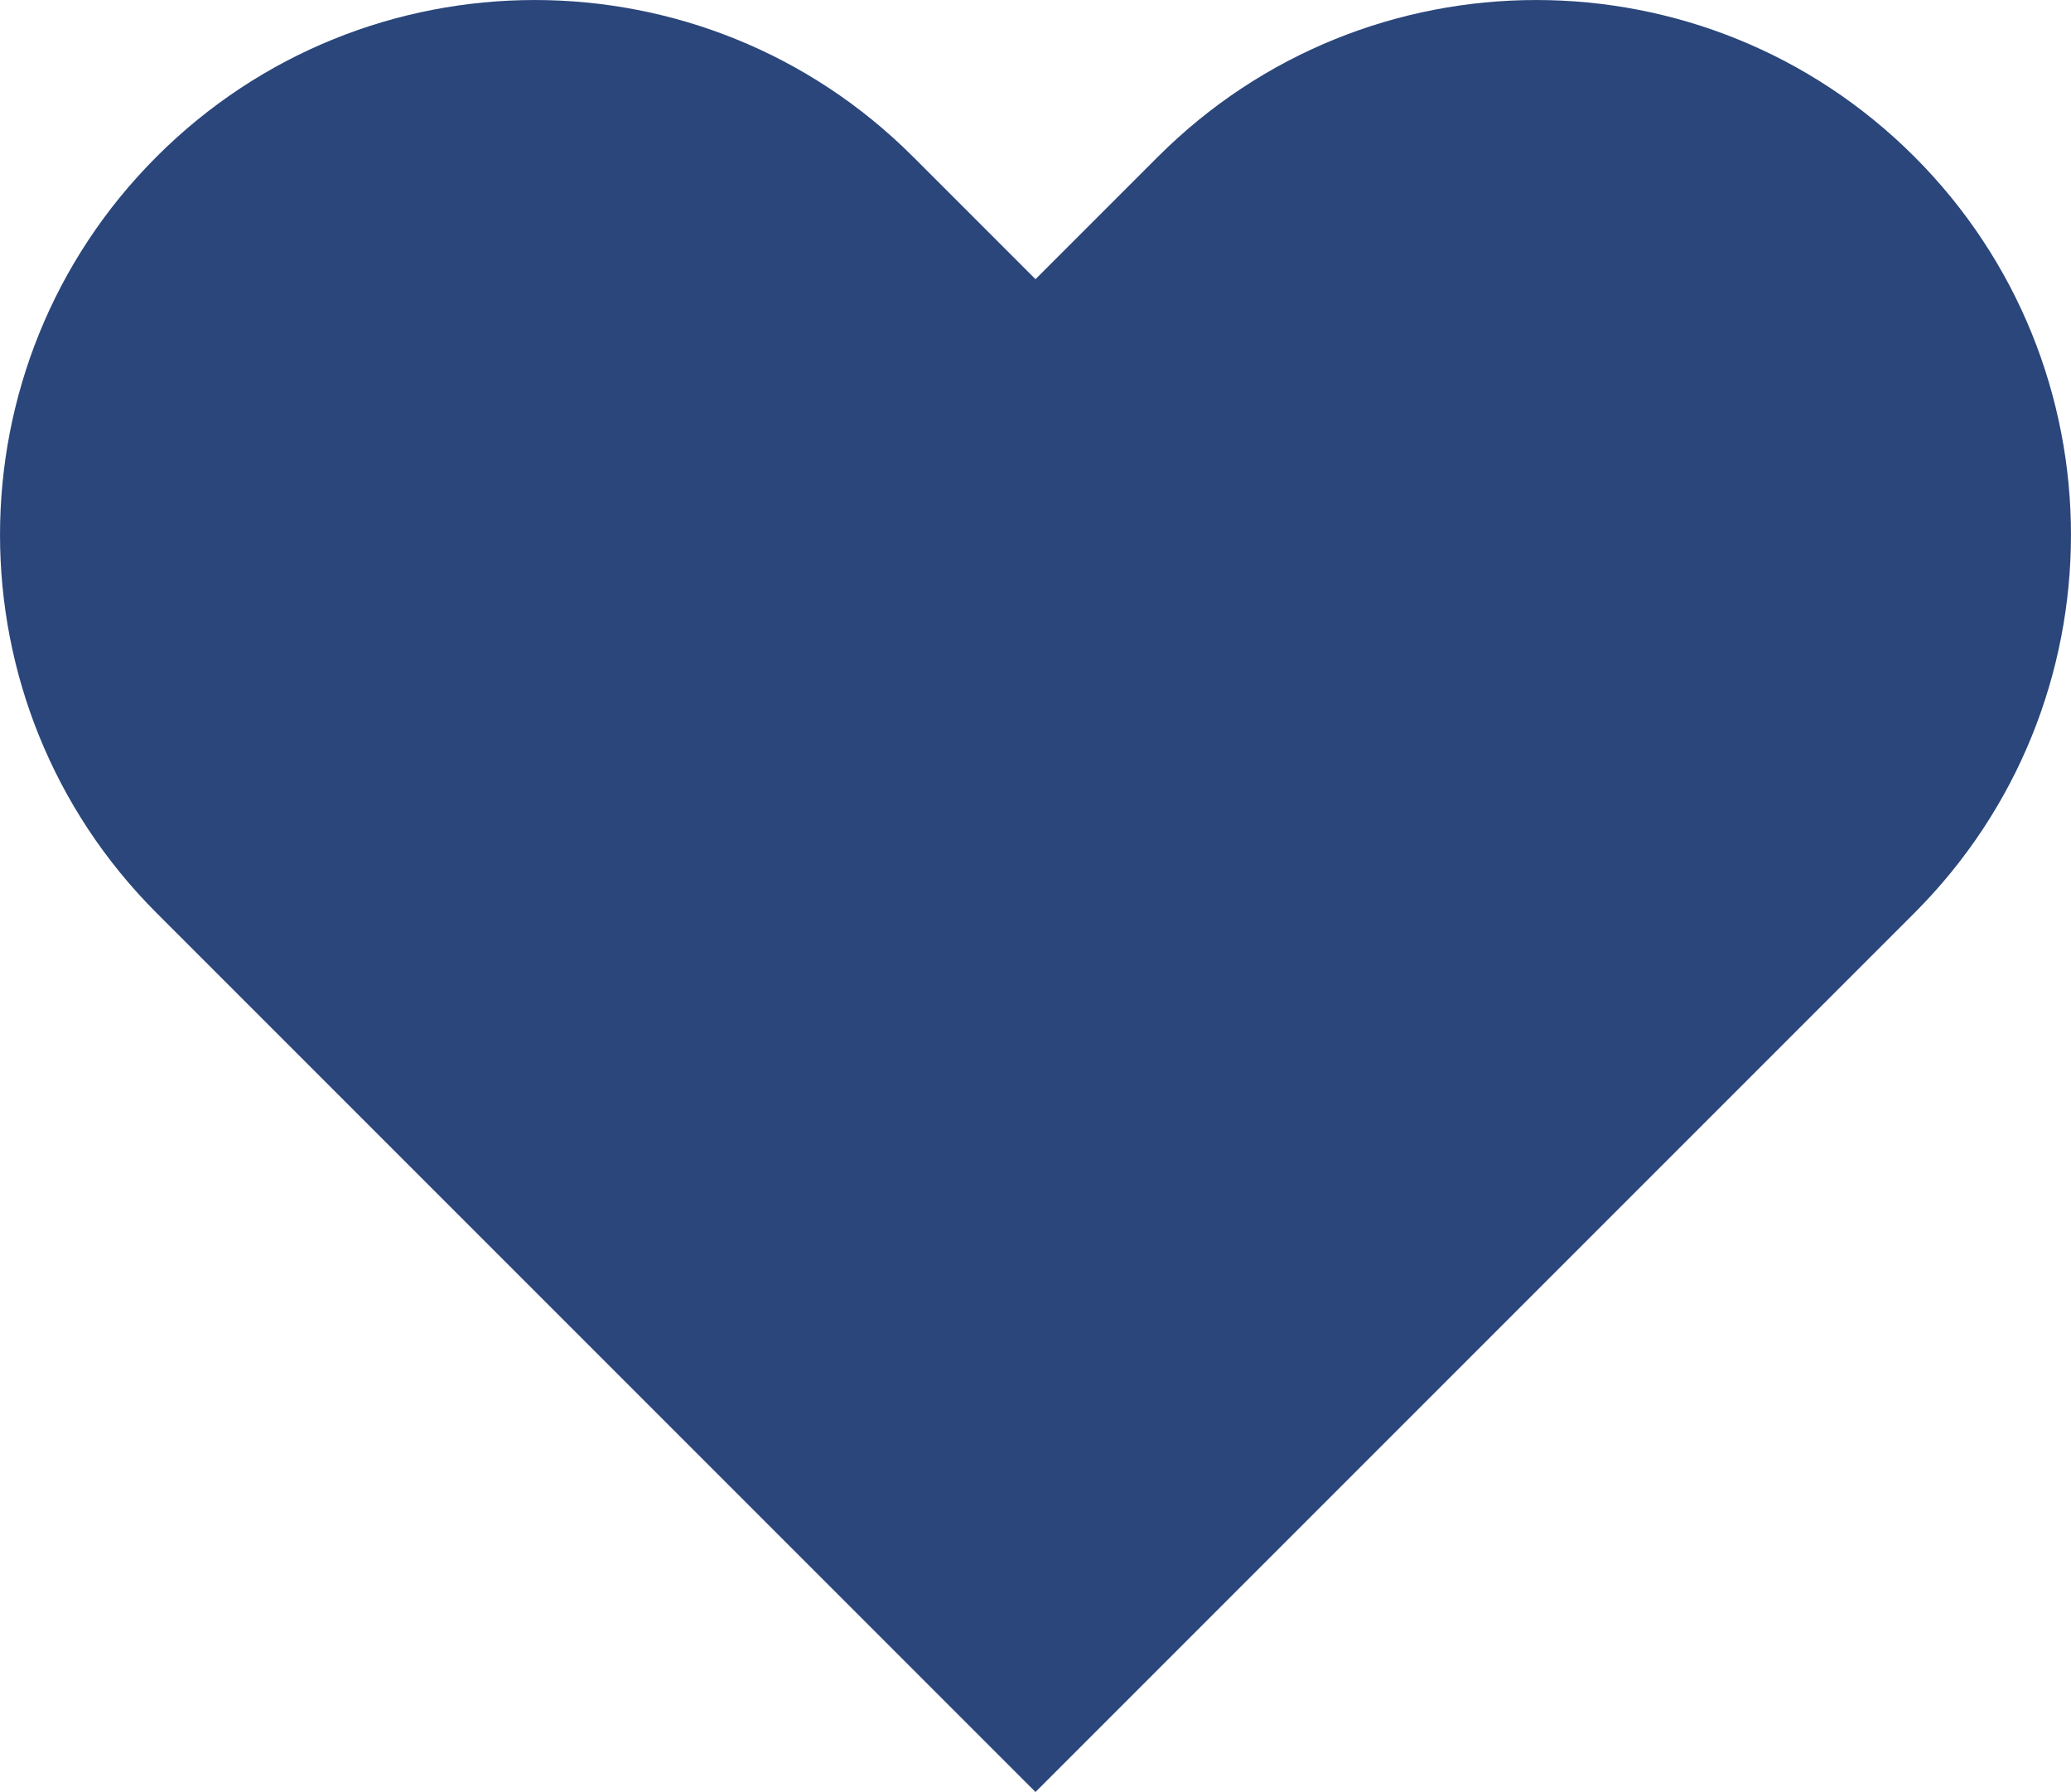 <?xml version="1.0" encoding="utf-8"?>
<!-- Generator: Adobe Illustrator 23.0.2, SVG Export Plug-In . SVG Version: 6.00 Build 0)  -->
<svg version="1.1" id="Layer_1" xmlns="http://www.w3.org/2000/svg" xmlns:xlink="http://www.w3.org/1999/xlink" x="0px" y="0px"
	 viewBox="0 0 3000 2595.6" style="enable-background:new 0 0 3000 2595.6;" xml:space="preserve">
<style type="text/css">
	.st0{fill:#2A467A;}
</style>
<path class="st0" d="M2773.1,226.9c-302.5-302.5-793-302.5-1095.6,0L1500,404.4l-177.5-177.5c-302.6-302.5-793.1-302.5-1095.6,0
	s-302.5,793,0,1095.6L404.4,1500L1500,2595.6L2595.6,1500l177.5-177.5C3075.6,1019.9,3075.6,529.4,2773.1,226.9z"/>
</svg>
